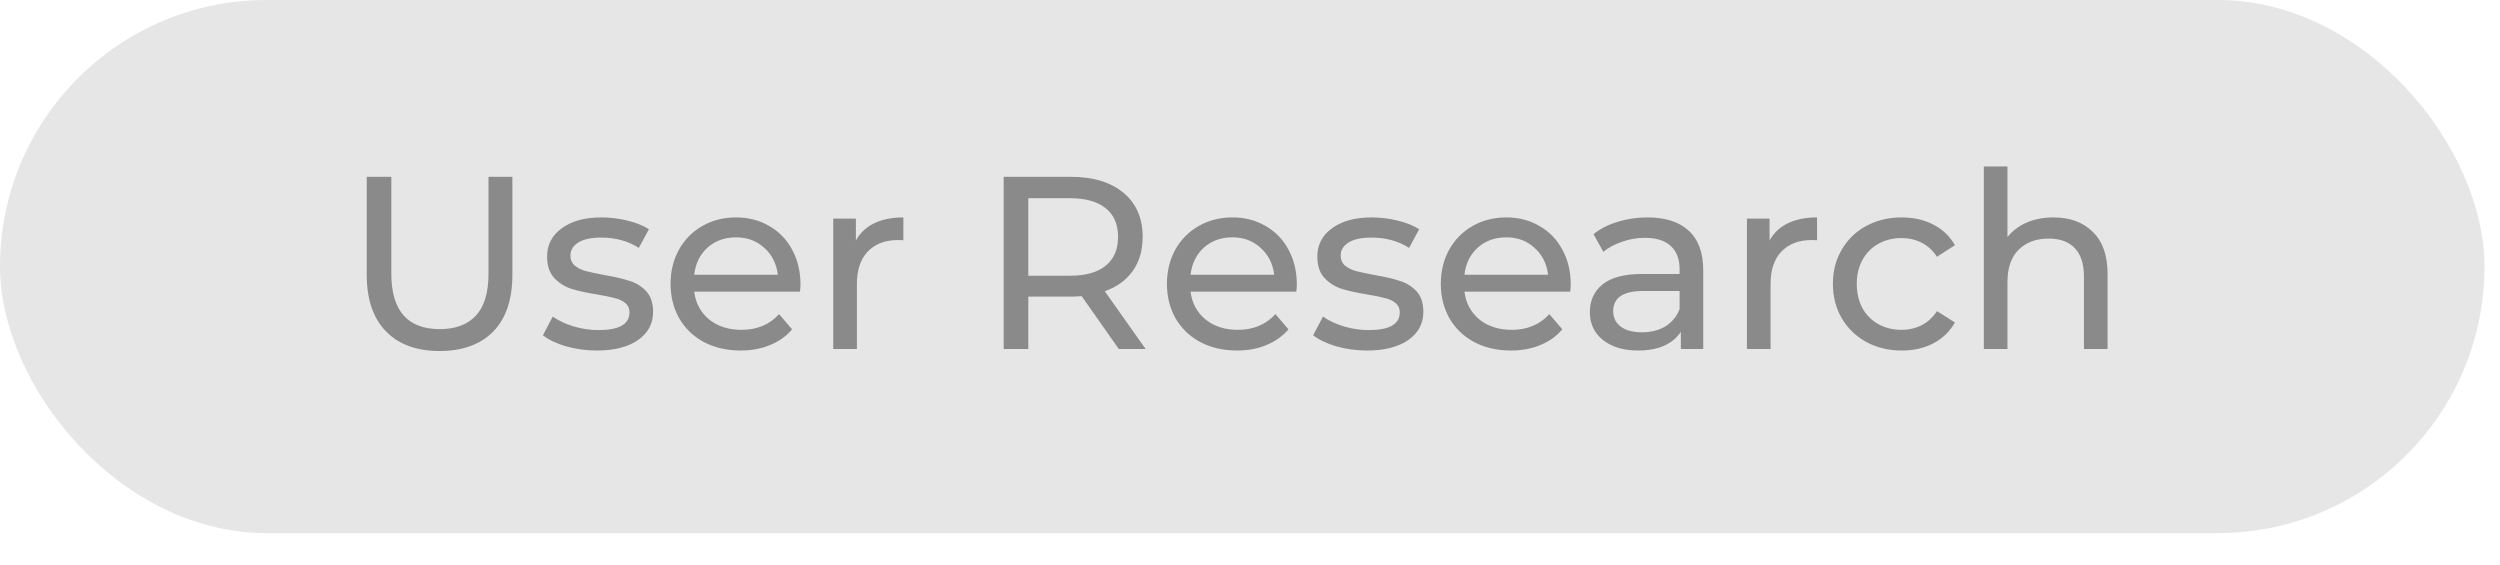 <svg width="62" height="14" viewBox="0 0 62 14" fill="none" xmlns="http://www.w3.org/2000/svg">
<rect width="61.615" height="13.221" rx="6.61" fill="#9D9D9D" fill-opacity="0.25"/>
<path d="M10.901 8.705C10.332 8.705 9.888 8.542 9.571 8.217C9.254 7.891 9.095 7.424 9.095 6.813V4.385H9.705V6.789C9.705 7.704 10.106 8.162 10.907 8.162C11.298 8.162 11.597 8.05 11.804 7.826C12.012 7.598 12.115 7.253 12.115 6.789V4.385H12.707V6.813C12.707 7.428 12.549 7.897 12.231 8.223C11.914 8.544 11.471 8.705 10.901 8.705ZM14.8 8.693C14.536 8.693 14.281 8.658 14.037 8.589C13.793 8.516 13.602 8.424 13.464 8.314L13.708 7.851C13.85 7.952 14.023 8.034 14.226 8.095C14.43 8.156 14.635 8.186 14.843 8.186C15.355 8.186 15.611 8.04 15.611 7.747C15.611 7.649 15.577 7.572 15.508 7.515C15.439 7.458 15.351 7.417 15.245 7.393C15.144 7.365 14.997 7.334 14.806 7.302C14.546 7.261 14.332 7.214 14.165 7.161C14.003 7.108 13.862 7.019 13.745 6.893C13.627 6.767 13.568 6.59 13.568 6.362C13.568 6.069 13.69 5.835 13.934 5.66C14.178 5.481 14.505 5.392 14.916 5.392C15.132 5.392 15.347 5.418 15.563 5.471C15.778 5.524 15.955 5.595 16.093 5.685L15.843 6.148C15.579 5.978 15.268 5.892 14.91 5.892C14.662 5.892 14.473 5.933 14.342 6.014C14.212 6.096 14.147 6.203 14.147 6.338C14.147 6.443 14.184 6.527 14.257 6.588C14.33 6.649 14.42 6.693 14.525 6.722C14.635 6.75 14.788 6.783 14.983 6.82C15.243 6.864 15.453 6.913 15.611 6.966C15.774 7.015 15.912 7.1 16.026 7.222C16.14 7.344 16.197 7.515 16.197 7.735C16.197 8.028 16.071 8.261 15.819 8.436C15.571 8.607 15.231 8.693 14.8 8.693ZM19.852 7.057C19.852 7.102 19.848 7.161 19.839 7.234H17.216C17.253 7.519 17.377 7.749 17.588 7.924C17.804 8.095 18.07 8.18 18.387 8.18C18.774 8.18 19.085 8.05 19.321 7.79L19.644 8.168C19.498 8.339 19.315 8.469 19.095 8.558C18.88 8.648 18.637 8.693 18.369 8.693C18.027 8.693 17.724 8.623 17.46 8.485C17.196 8.343 16.99 8.146 16.844 7.893C16.701 7.641 16.63 7.356 16.63 7.039C16.63 6.726 16.699 6.443 16.838 6.191C16.98 5.939 17.173 5.744 17.417 5.605C17.665 5.463 17.944 5.392 18.253 5.392C18.562 5.392 18.837 5.463 19.077 5.605C19.321 5.744 19.51 5.939 19.644 6.191C19.782 6.443 19.852 6.732 19.852 7.057ZM18.253 5.886C17.973 5.886 17.736 5.971 17.545 6.142C17.358 6.313 17.248 6.537 17.216 6.813H19.29C19.258 6.541 19.146 6.319 18.955 6.148C18.768 5.973 18.534 5.886 18.253 5.886ZM21.226 5.965C21.328 5.778 21.478 5.636 21.678 5.538C21.877 5.441 22.119 5.392 22.404 5.392V5.959C22.371 5.955 22.326 5.953 22.27 5.953C21.952 5.953 21.702 6.049 21.519 6.24C21.34 6.427 21.251 6.695 21.251 7.045V8.656H20.665V5.422H21.226V5.965ZM27.747 8.656L26.825 7.344C26.712 7.352 26.622 7.356 26.557 7.356H25.502V8.656H24.891V4.385H26.557C27.11 4.385 27.545 4.517 27.863 4.782C28.18 5.046 28.338 5.41 28.338 5.874C28.338 6.203 28.257 6.484 28.095 6.716C27.932 6.948 27.7 7.116 27.399 7.222L28.412 8.656H27.747ZM26.539 6.838C26.925 6.838 27.22 6.754 27.423 6.588C27.627 6.421 27.728 6.183 27.728 5.874C27.728 5.565 27.627 5.329 27.423 5.166C27.22 4.999 26.925 4.916 26.539 4.916H25.502V6.838H26.539ZM32.161 7.057C32.161 7.102 32.157 7.161 32.149 7.234H29.526C29.562 7.519 29.686 7.749 29.898 7.924C30.113 8.095 30.38 8.18 30.697 8.18C31.083 8.18 31.395 8.05 31.631 7.79L31.954 8.168C31.807 8.339 31.624 8.469 31.405 8.558C31.189 8.648 30.947 8.693 30.679 8.693C30.337 8.693 30.034 8.623 29.77 8.485C29.505 8.343 29.3 8.146 29.153 7.893C29.011 7.641 28.94 7.356 28.94 7.039C28.94 6.726 29.009 6.443 29.147 6.191C29.29 5.939 29.483 5.744 29.727 5.605C29.975 5.463 30.254 5.392 30.563 5.392C30.872 5.392 31.146 5.463 31.387 5.605C31.631 5.744 31.82 5.939 31.954 6.191C32.092 6.443 32.161 6.732 32.161 7.057ZM30.563 5.886C30.282 5.886 30.046 5.971 29.855 6.142C29.668 6.313 29.558 6.537 29.526 6.813H31.6C31.567 6.541 31.456 6.319 31.264 6.148C31.077 5.973 30.843 5.886 30.563 5.886ZM33.902 8.693C33.638 8.693 33.383 8.658 33.139 8.589C32.895 8.516 32.704 8.424 32.566 8.314L32.81 7.851C32.952 7.952 33.125 8.034 33.328 8.095C33.532 8.156 33.737 8.186 33.945 8.186C34.457 8.186 34.714 8.04 34.714 7.747C34.714 7.649 34.679 7.572 34.61 7.515C34.541 7.458 34.453 7.417 34.347 7.393C34.246 7.365 34.099 7.334 33.908 7.302C33.648 7.261 33.434 7.214 33.267 7.161C33.105 7.108 32.965 7.019 32.846 6.893C32.729 6.767 32.67 6.59 32.67 6.362C32.67 6.069 32.792 5.835 33.036 5.66C33.28 5.481 33.607 5.392 34.018 5.392C34.233 5.392 34.449 5.418 34.665 5.471C34.88 5.524 35.057 5.595 35.196 5.685L34.945 6.148C34.681 5.978 34.37 5.892 34.012 5.892C33.764 5.892 33.575 5.933 33.444 6.014C33.314 6.096 33.249 6.203 33.249 6.338C33.249 6.443 33.286 6.527 33.359 6.588C33.432 6.649 33.522 6.693 33.627 6.722C33.737 6.75 33.89 6.783 34.085 6.82C34.345 6.864 34.555 6.913 34.714 6.966C34.876 7.015 35.014 7.1 35.128 7.222C35.242 7.344 35.299 7.515 35.299 7.735C35.299 8.028 35.173 8.261 34.921 8.436C34.673 8.607 34.333 8.693 33.902 8.693ZM38.954 7.057C38.954 7.102 38.95 7.161 38.941 7.234H36.318C36.355 7.519 36.479 7.749 36.69 7.924C36.906 8.095 37.172 8.18 37.489 8.18C37.876 8.18 38.187 8.05 38.423 7.79L38.746 8.168C38.6 8.339 38.417 8.469 38.197 8.558C37.982 8.648 37.74 8.693 37.471 8.693C37.129 8.693 36.826 8.623 36.562 8.485C36.298 8.343 36.092 8.146 35.946 7.893C35.803 7.641 35.732 7.356 35.732 7.039C35.732 6.726 35.801 6.443 35.94 6.191C36.082 5.939 36.275 5.744 36.519 5.605C36.767 5.463 37.046 5.392 37.355 5.392C37.664 5.392 37.939 5.463 38.179 5.605C38.423 5.744 38.612 5.939 38.746 6.191C38.885 6.443 38.954 6.732 38.954 7.057ZM37.355 5.886C37.075 5.886 36.839 5.971 36.647 6.142C36.46 6.313 36.35 6.537 36.318 6.813H38.392C38.36 6.541 38.248 6.319 38.057 6.148C37.87 5.973 37.636 5.886 37.355 5.886ZM40.855 5.392C41.303 5.392 41.644 5.502 41.88 5.721C42.12 5.941 42.24 6.268 42.24 6.704V8.656H41.685V8.229C41.587 8.379 41.447 8.495 41.264 8.577C41.085 8.654 40.871 8.693 40.623 8.693C40.261 8.693 39.971 8.605 39.751 8.43C39.535 8.255 39.428 8.026 39.428 7.741C39.428 7.456 39.531 7.228 39.739 7.057C39.946 6.883 40.276 6.795 40.727 6.795H41.654V6.679C41.654 6.427 41.581 6.234 41.435 6.1C41.288 5.965 41.073 5.898 40.788 5.898C40.597 5.898 40.41 5.931 40.227 5.996C40.044 6.057 39.889 6.14 39.763 6.246L39.519 5.807C39.686 5.673 39.885 5.571 40.117 5.502C40.349 5.428 40.595 5.392 40.855 5.392ZM40.721 8.241C40.945 8.241 41.138 8.192 41.301 8.095C41.463 7.993 41.581 7.851 41.654 7.668V7.216H40.752C40.255 7.216 40.007 7.383 40.007 7.716C40.007 7.879 40.07 8.007 40.196 8.101C40.322 8.194 40.497 8.241 40.721 8.241ZM43.885 5.965C43.987 5.778 44.138 5.636 44.337 5.538C44.536 5.441 44.778 5.392 45.063 5.392V5.959C45.03 5.955 44.986 5.953 44.929 5.953C44.611 5.953 44.361 6.049 44.178 6.24C43.999 6.427 43.91 6.695 43.91 7.045V8.656H43.324V5.422H43.885V5.965ZM47.164 8.693C46.835 8.693 46.54 8.621 46.28 8.479C46.023 8.337 45.822 8.141 45.676 7.893C45.529 7.641 45.456 7.356 45.456 7.039C45.456 6.722 45.529 6.439 45.676 6.191C45.822 5.939 46.023 5.744 46.28 5.605C46.54 5.463 46.835 5.392 47.164 5.392C47.457 5.392 47.718 5.451 47.945 5.569C48.177 5.687 48.356 5.858 48.482 6.081L48.037 6.368C47.935 6.213 47.809 6.098 47.659 6.02C47.508 5.943 47.341 5.904 47.158 5.904C46.947 5.904 46.756 5.951 46.585 6.045C46.418 6.138 46.286 6.272 46.188 6.447C46.095 6.618 46.048 6.815 46.048 7.039C46.048 7.267 46.095 7.468 46.188 7.643C46.286 7.814 46.418 7.946 46.585 8.04C46.756 8.133 46.947 8.18 47.158 8.18C47.341 8.18 47.508 8.141 47.659 8.064C47.809 7.987 47.935 7.871 48.037 7.716L48.482 7.997C48.356 8.221 48.177 8.394 47.945 8.516C47.718 8.634 47.457 8.693 47.164 8.693ZM50.925 5.392C51.336 5.392 51.662 5.512 51.902 5.752C52.146 5.988 52.268 6.336 52.268 6.795V8.656H51.682V6.862C51.682 6.549 51.607 6.313 51.456 6.155C51.306 5.996 51.09 5.917 50.81 5.917C50.492 5.917 50.242 6.01 50.059 6.197C49.876 6.38 49.785 6.645 49.785 6.99V8.656H49.199V4.129H49.785V5.88C49.907 5.725 50.065 5.605 50.261 5.52C50.46 5.435 50.681 5.392 50.925 5.392Z" fill="#8A8A8A"/>
</svg>
